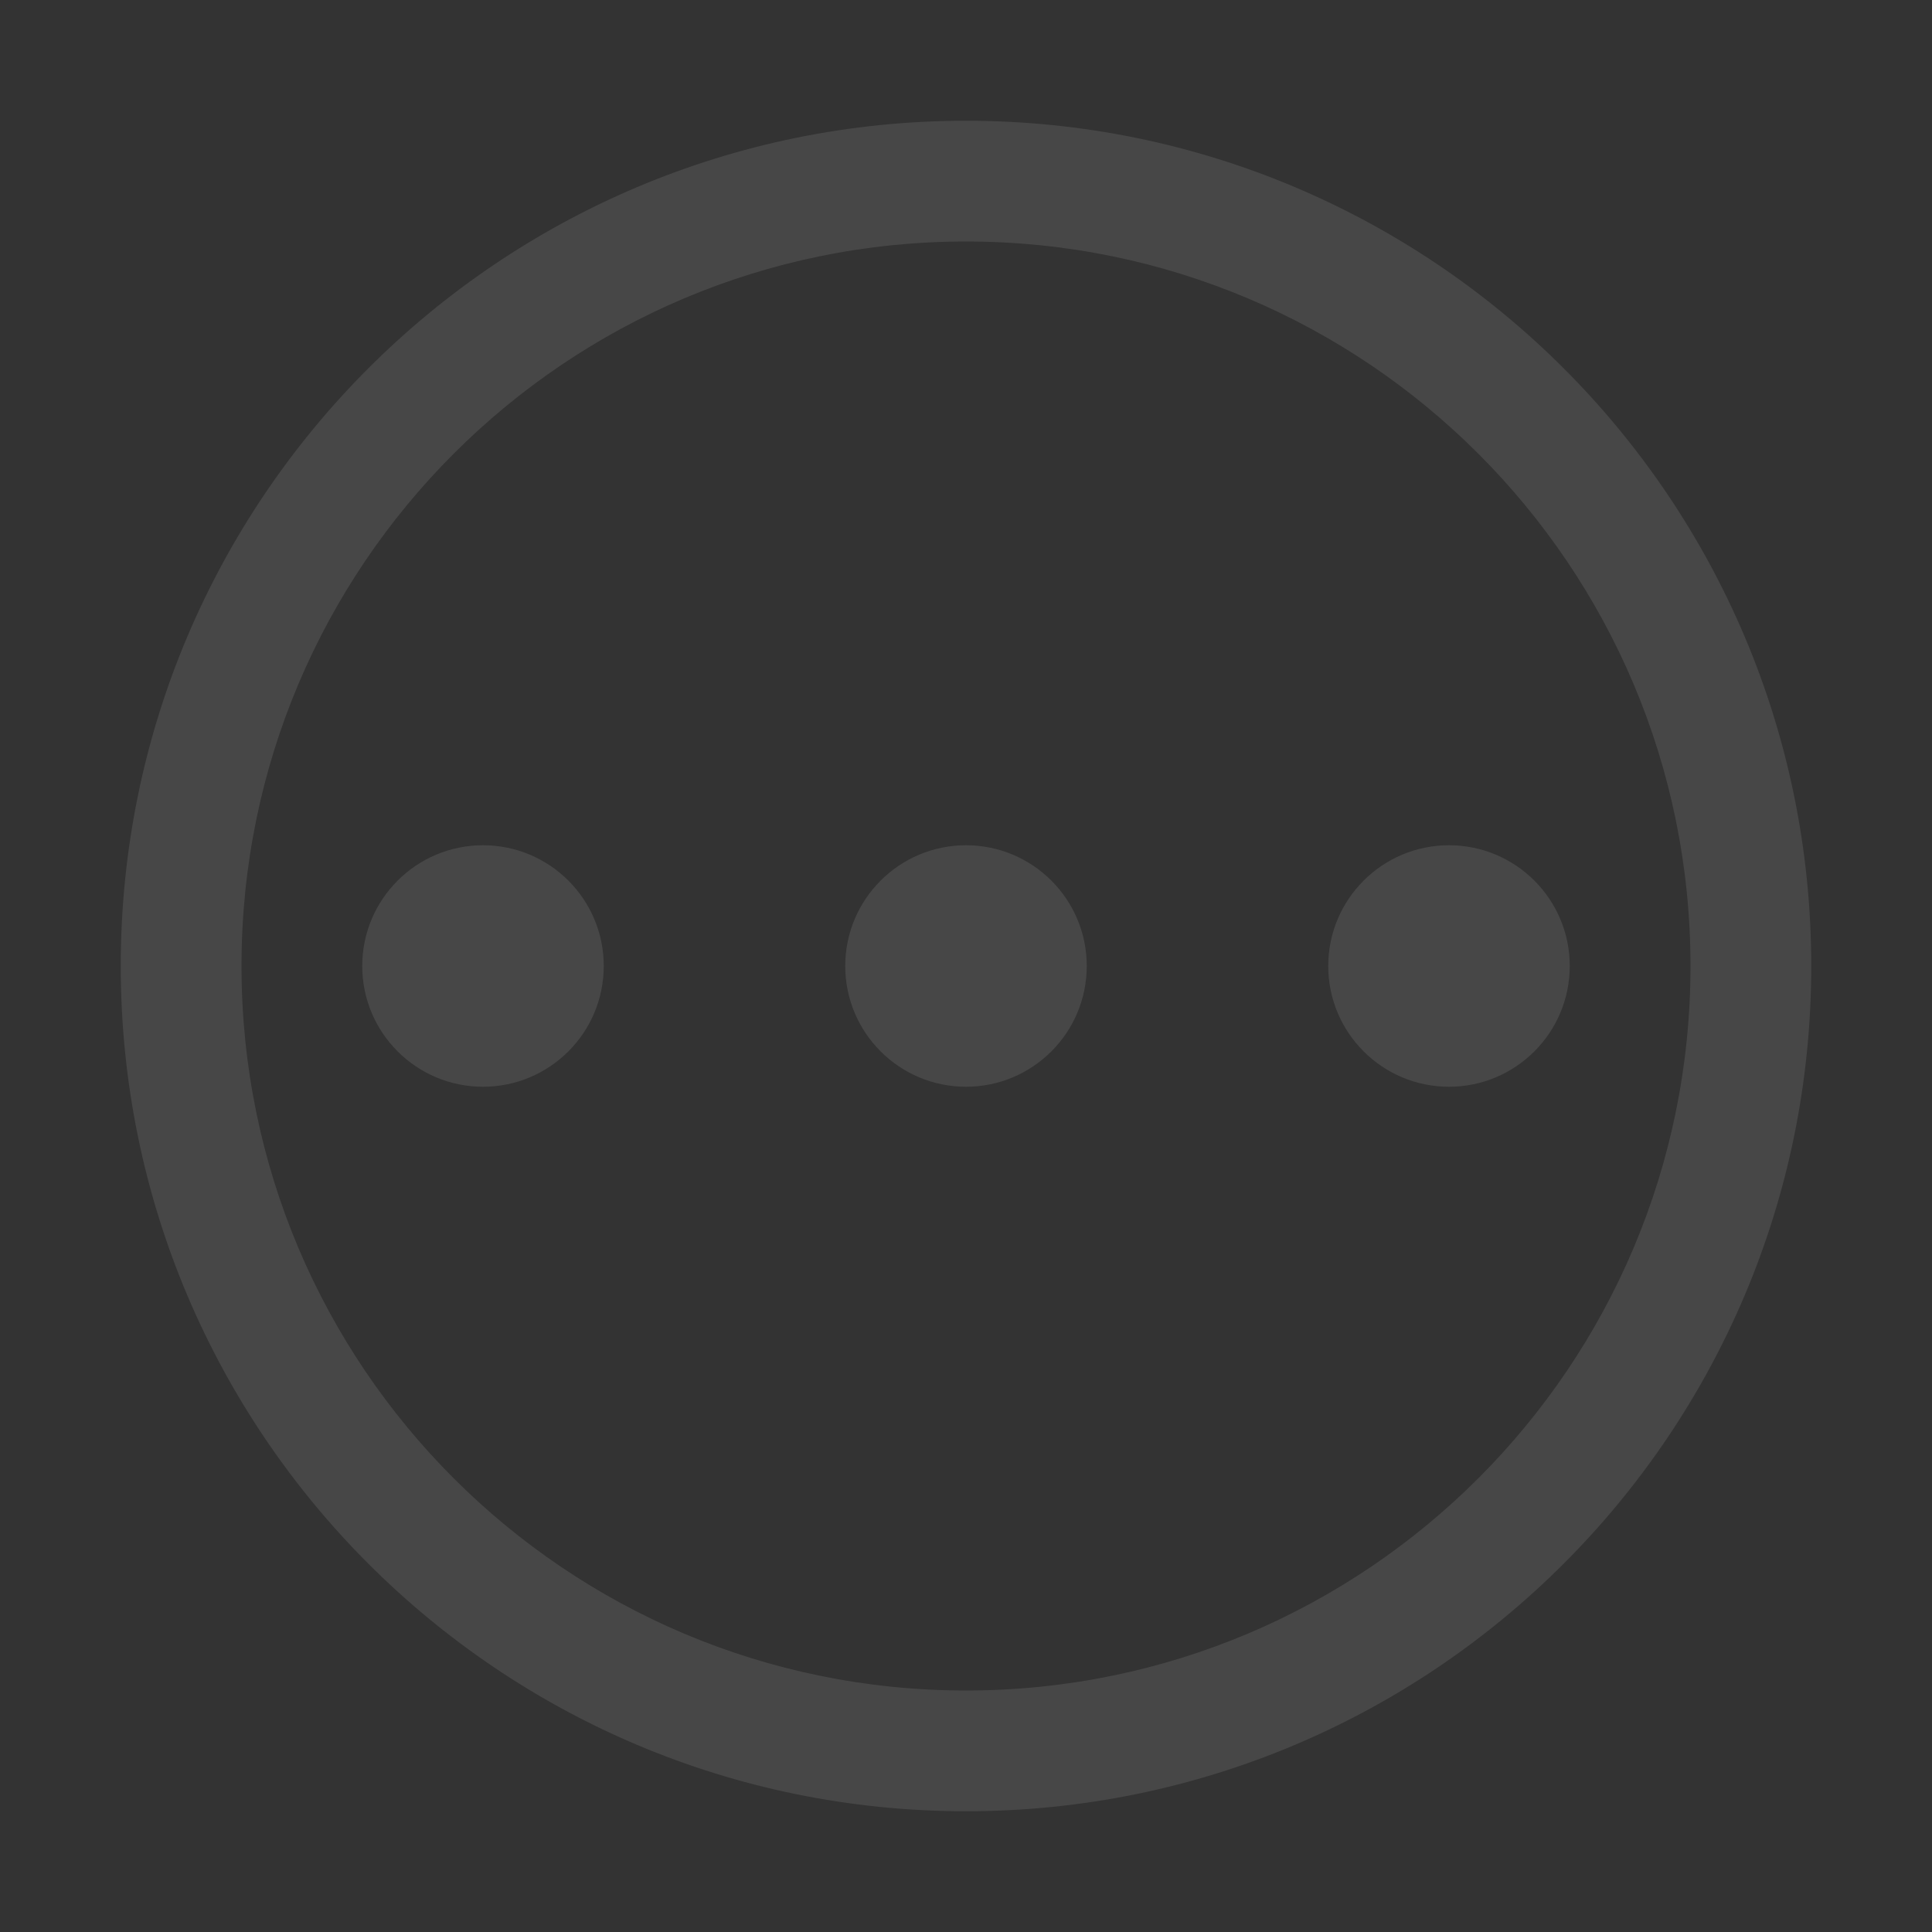 <?xml version="1.0" encoding="UTF-8" standalone="no"?>
<svg width="16px" height="16px" viewBox="0 0 16 16" version="1.1" xmlns="http://www.w3.org/2000/svg" xmlns:xlink="http://www.w3.org/1999/xlink">
    <rect x="0" y="0" width="16" height="16" fill="#333333" stroke="none"/>
    <!-- Generator: Sketch 3.6.1 (26313) - http://www.bohemiancoding.com/sketch -->
    <title>others_normal_16px</title>
    <desc>Created with Sketch.</desc>
    <defs></defs>
    <g id="Page-1" stroke="none" stroke-width="1" fill="none" fill-rule="evenodd">
        <g id="others_normal_16px">
            <rect id="Rectangle-1-Copy-27" opacity="0" x="0" y="0" width="16" height="16"></rect>
            <g id="Group" transform="translate(1, 1)" fill="#FFFFFF" opacity="0.1">
                <circle id="Oval-4" cx="3" cy="7" r="1"></circle>
                <circle id="Oval-4" cx="7" cy="7" r="1"></circle>
                <circle id="Oval-4" cx="11" cy="7" r="1"></circle>
                <path d="M7,14 C10.866,14 14,10.866 14,7 C14,3.134 10.866,0 7,0 C3.134,0 0,3.134 0,7 C0,10.866 3.134,14 7,14 L7,14 Z M7,13 C3.686,13 1,10.314 1,7 C1,3.686 3.686,1 7,1 C10.314,1 13,3.686 13,7 C13,10.314 10.314,13 7,13 L7,13 Z" id="Oval-11"></path>
            </g>
        </g>
    </g>
</svg>